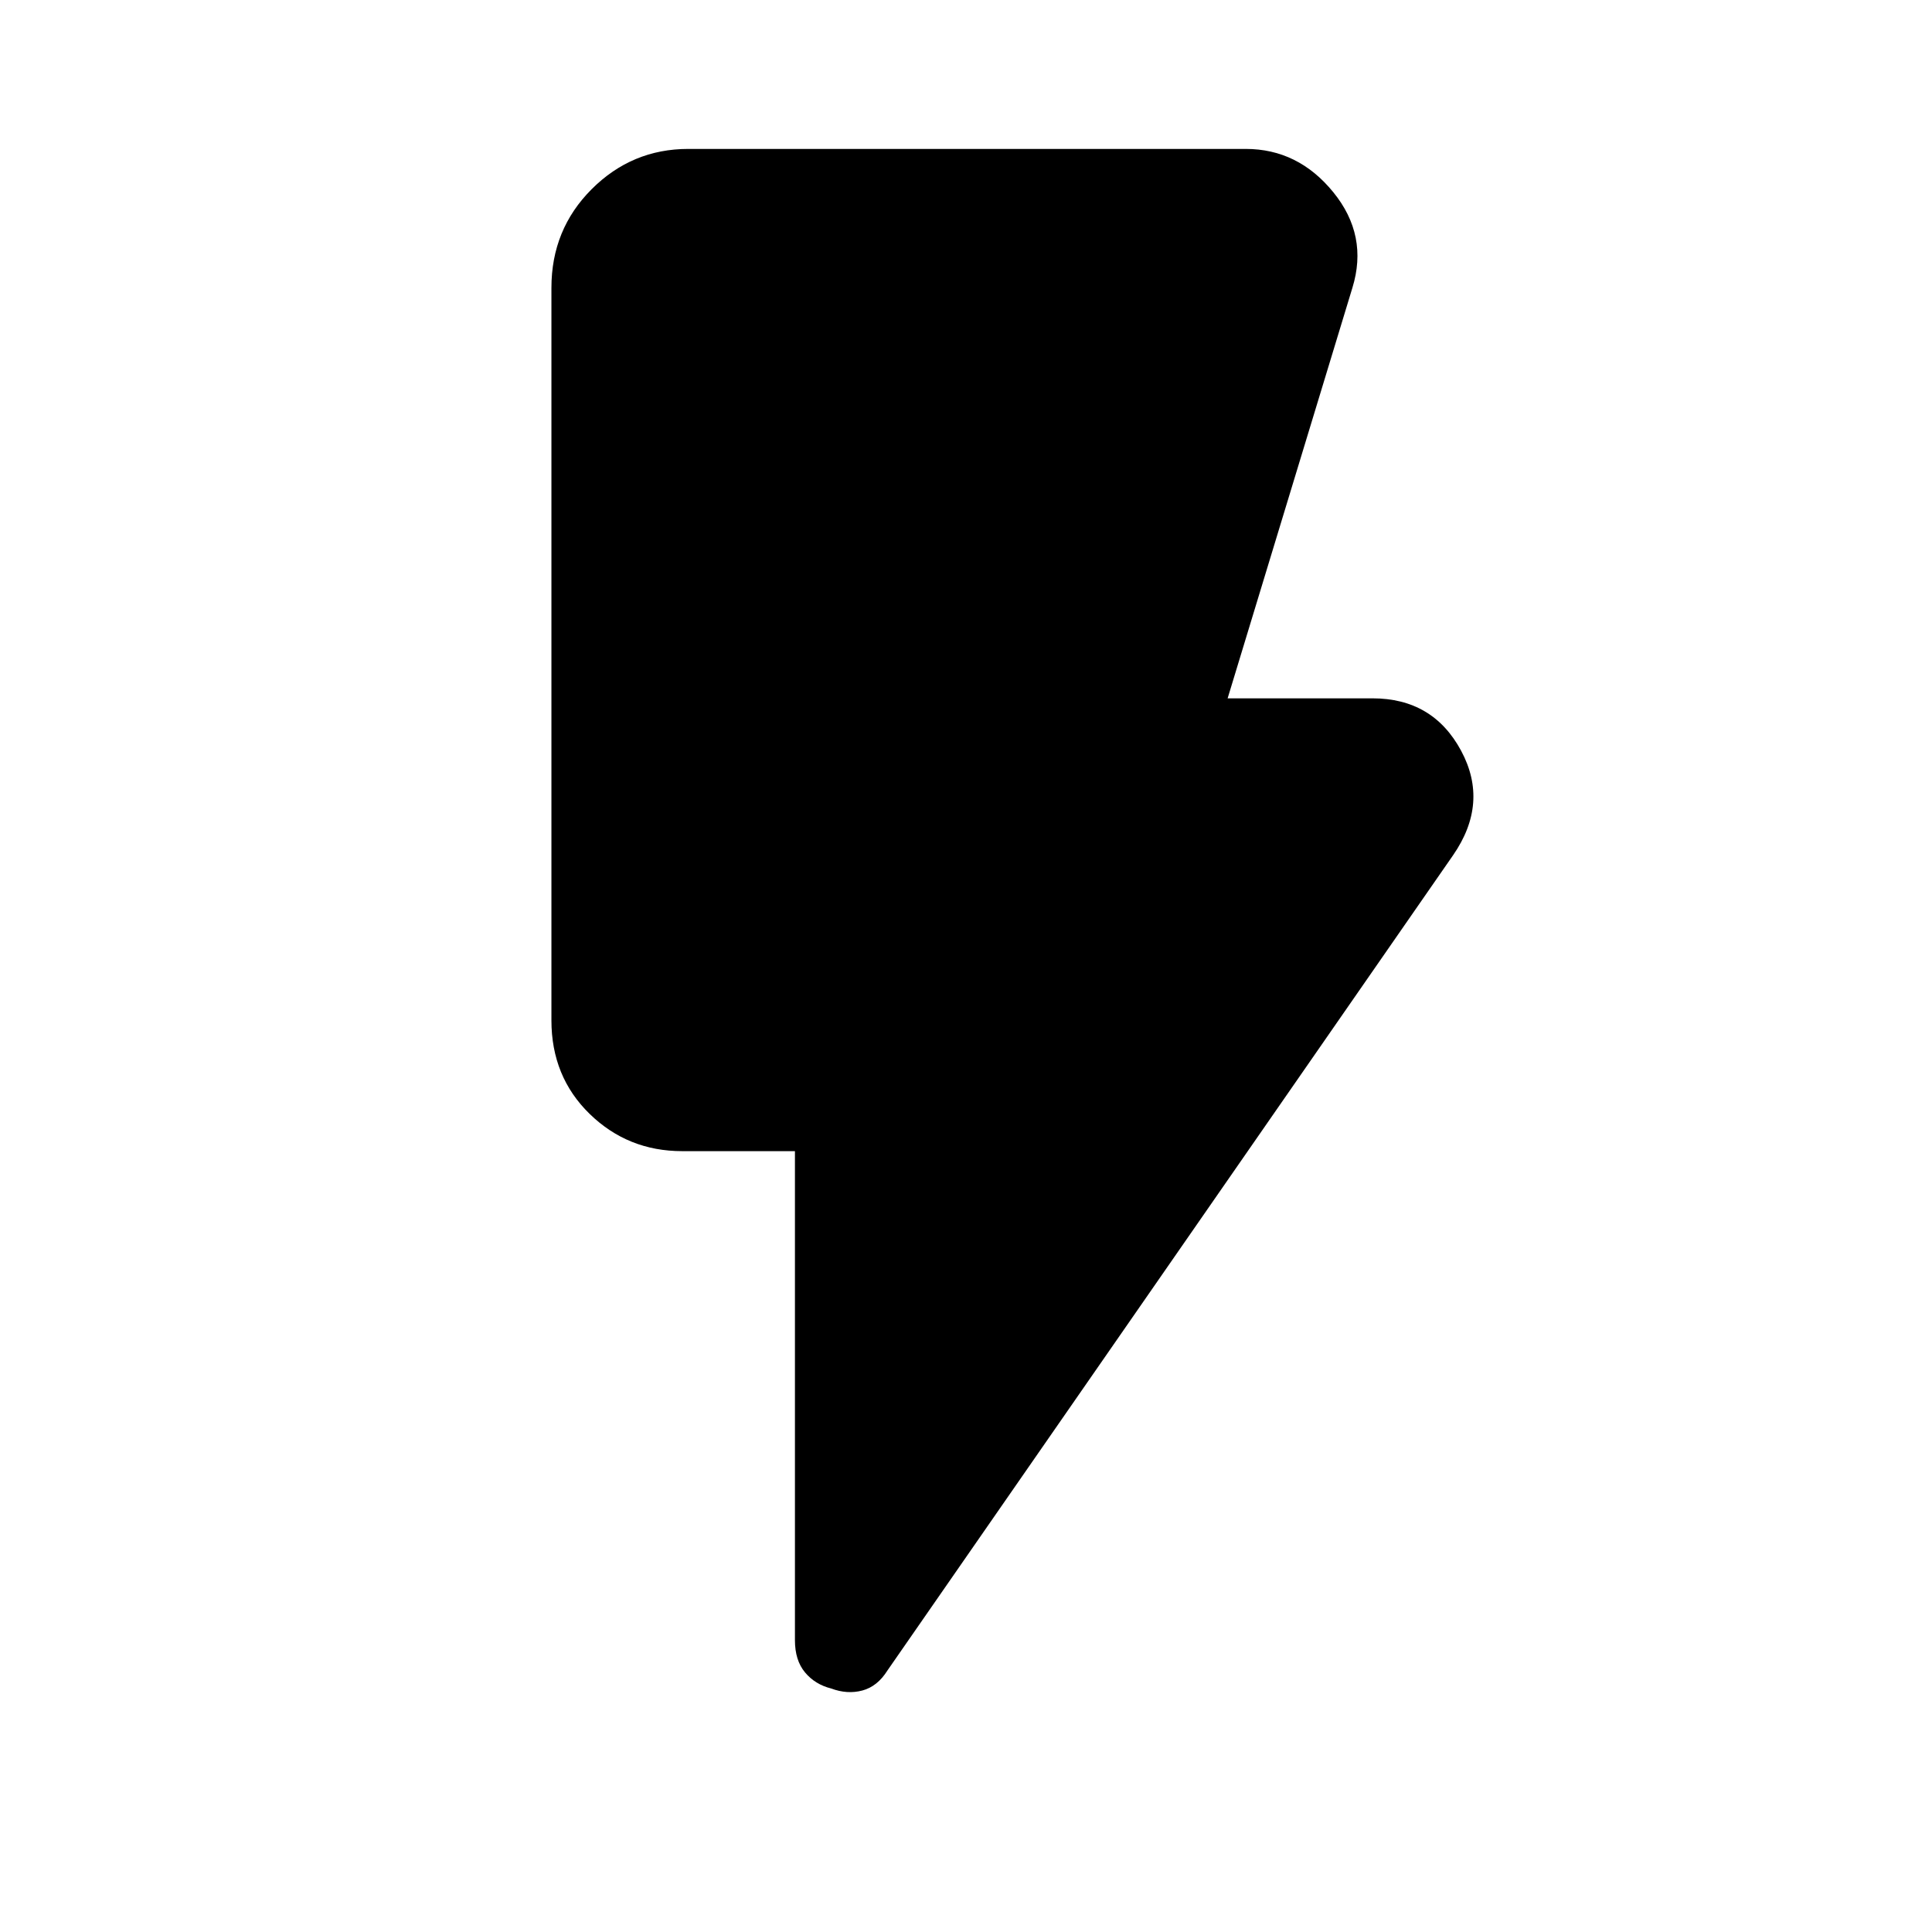 <svg xmlns="http://www.w3.org/2000/svg" width="48" height="48" viewBox="0 0 48 48"><path d="M20.65 41.95q-.4-.1-.65-.4-.25-.3-.25-.8V28.6h-2.8q-1.35 0-2.3-.925-.95-.925-.95-2.325V7.15q0-1.45 1-2.45 1-1 2.4-1h13.85q1.3 0 2.175 1.075Q34 5.85 33.6 7.15l-3.1 10.2h3.6q1.5 0 2.2 1.3.7 1.3-.2 2.6L22.05 41.5q-.25.4-.625.5-.375.1-.775-.05Z"/></svg>